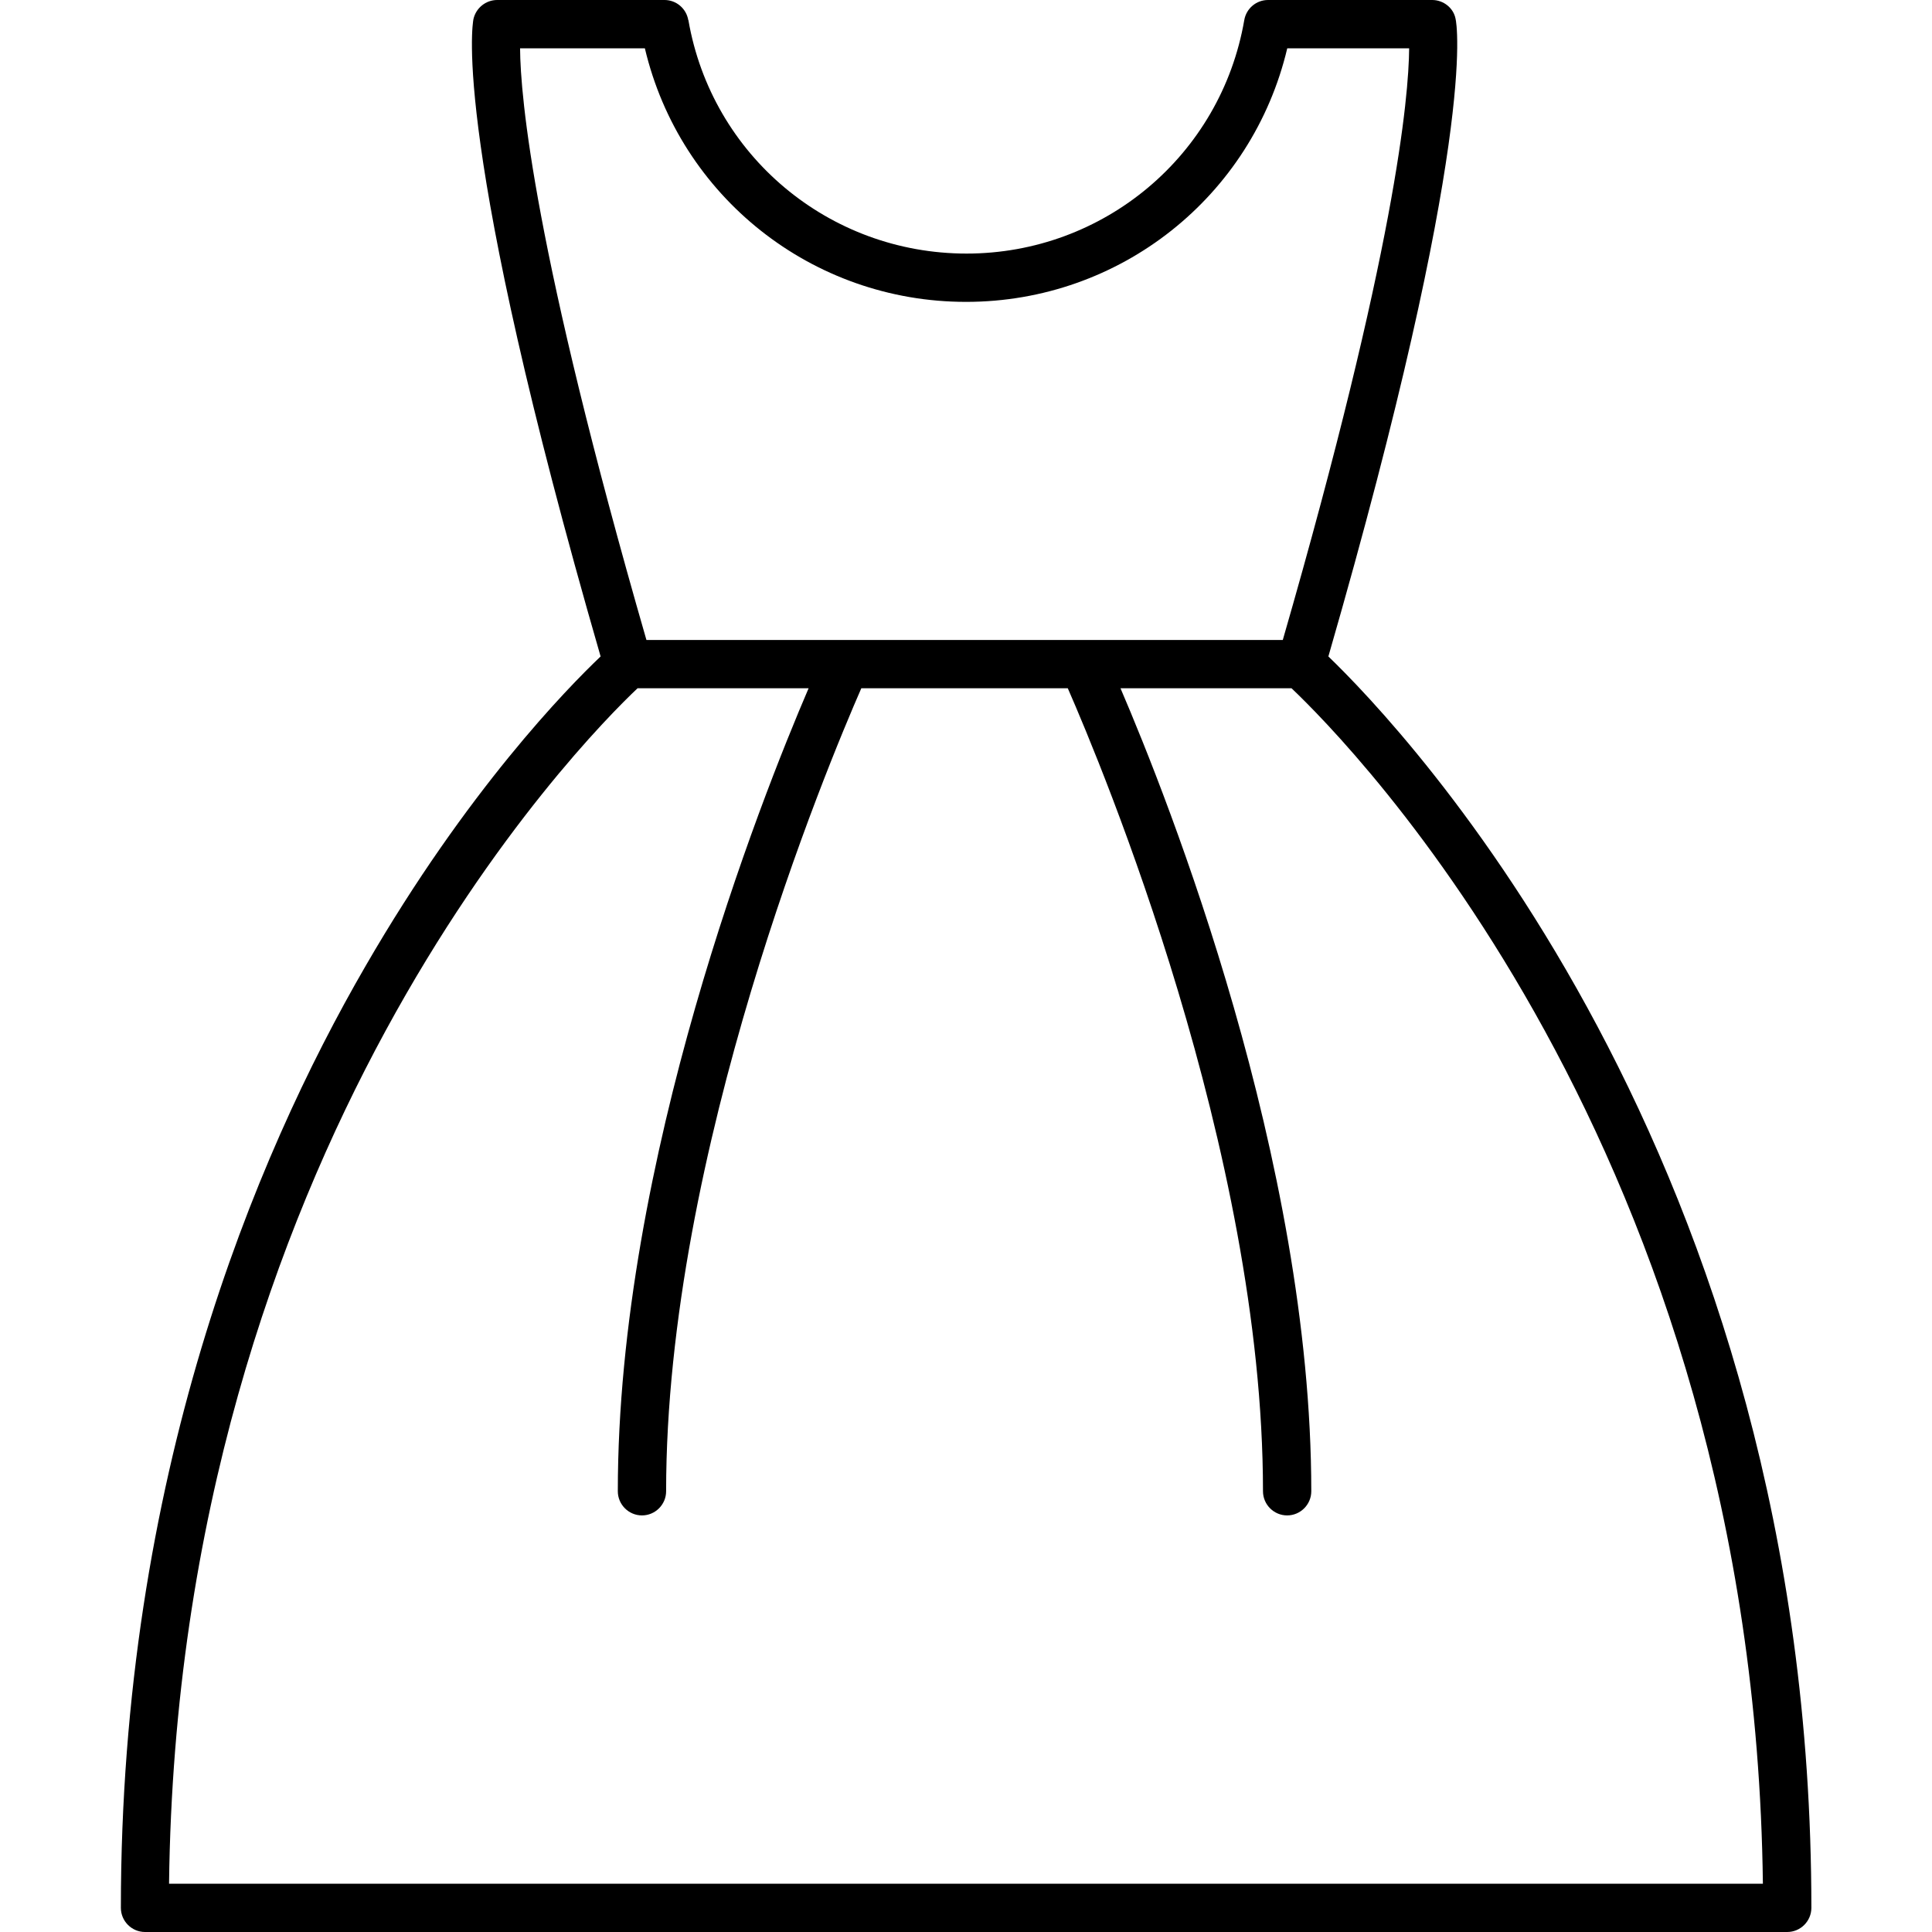 <!-- Generated by IcoMoon.io -->
<svg version="1.1" xmlns="http://www.w3.org/2000/svg" width="32" height="32" viewBox="0 0 32 32">
<title>product</title>
<path d="M11.4 0.333c-0.033-0.193-0.2-0.333-0.393-0.333h-2.773c-0.187 0-0.353 0.133-0.393 0.32-0.013 0.080-0.367 1.993 2.107 10.553-0.547 0.52-2.213 2.22-3.893 5.127-1.847 3.187-4.053 8.487-4.053 15.6 0 0.22 0.18 0.4 0.4 0.4h27.2c0.22 0 0.4-0.18 0.4-0.4 0-12.467-6.78-19.553-8-20.727 2.473-8.567 2.127-10.48 2.107-10.56-0.033-0.18-0.2-0.313-0.387-0.313h-2.72c-0.193 0-0.36 0.14-0.393 0.333-0.387 2.24-2.327 3.867-4.6 3.867-2.28 0-4.22-1.627-4.607-3.867zM29.2 31.2h-26.4c0.147-12.147 6.827-18.92 7.76-19.8h2.833c-0.793 1.847-3.16 7.82-3.16 13.3 0 0.22 0.18 0.4 0.4 0.4s0.4-0.18 0.4-0.4c0-5.633 2.673-12.020 3.233-13.3h3.42c0.56 1.28 3.233 7.667 3.233 13.3 0 0.22 0.18 0.4 0.4 0.4s0.4-0.18 0.4-0.4c0-5.48-2.367-11.453-3.16-13.3h2.833c0.927 0.88 7.66 7.653 7.807 19.8zM21.32 0.8h2.020c-0.007 0.813-0.227 3.333-2.093 9.8h-10.54c-1.867-6.473-2.087-8.993-2.093-9.8h2.067c0.58 2.453 2.767 4.2 5.32 4.2s4.74-1.747 5.32-4.2z"></path>
</svg>
